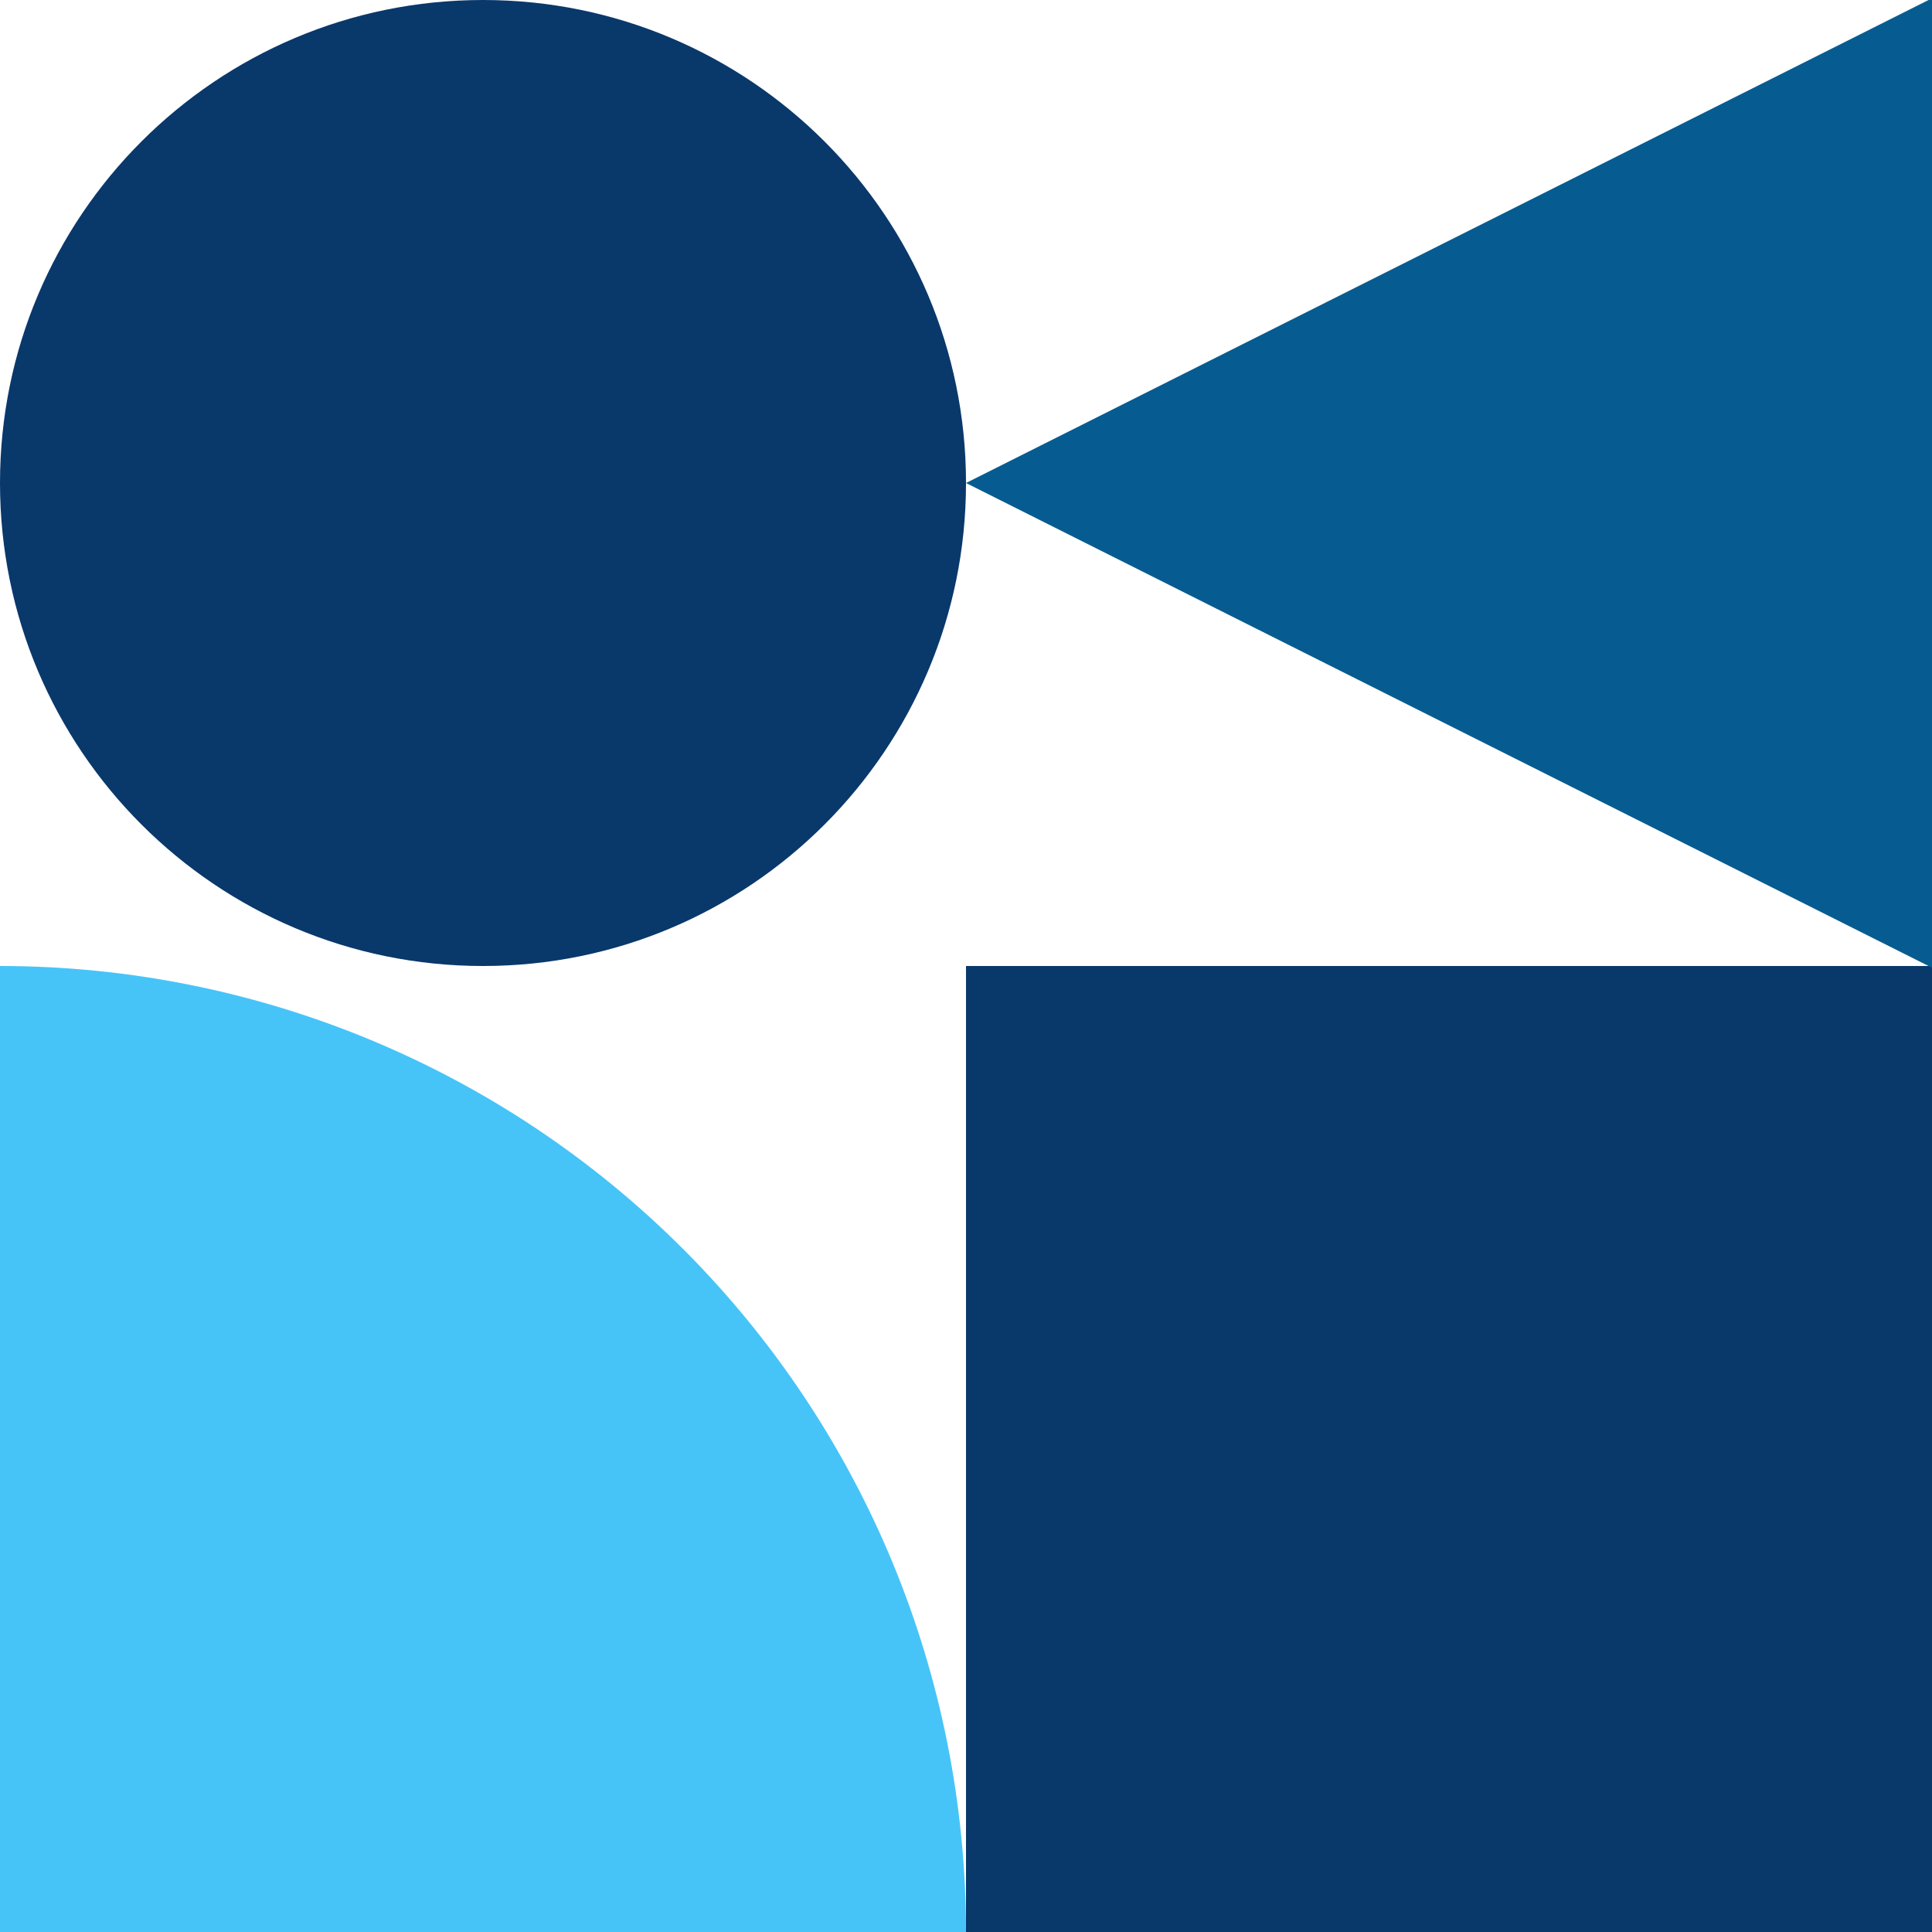 <svg width="100" height="100" viewBox="0 0 100 100" fill="none" xmlns="http://www.w3.org/2000/svg">
<g clip-path="url(#clip0_834_10831)">
<path d="M0 100V50C13.261 50 25.979 55.268 35.355 64.645C44.732 74.022 50 86.739 50 100H0Z" fill="#46C4F8"/>
<path d="M100 50H50V100H100V50Z" fill="#09386B"/>
<path d="M100.18 50.18L50 25L100.18 -0.18" fill="#065C91"/>
<path d="M25 50C38.807 50 50 38.807 50 25C50 11.193 38.807 0 25 0C11.193 0 0 11.193 0 25C0 38.807 11.193 50 25 50Z" fill="#09386B"/>
</g>
<defs>
<clipPath id="clip0_834_10831">
<rect width="100" height="100" fill="white"/>
</clipPath>
</defs>
</svg>
